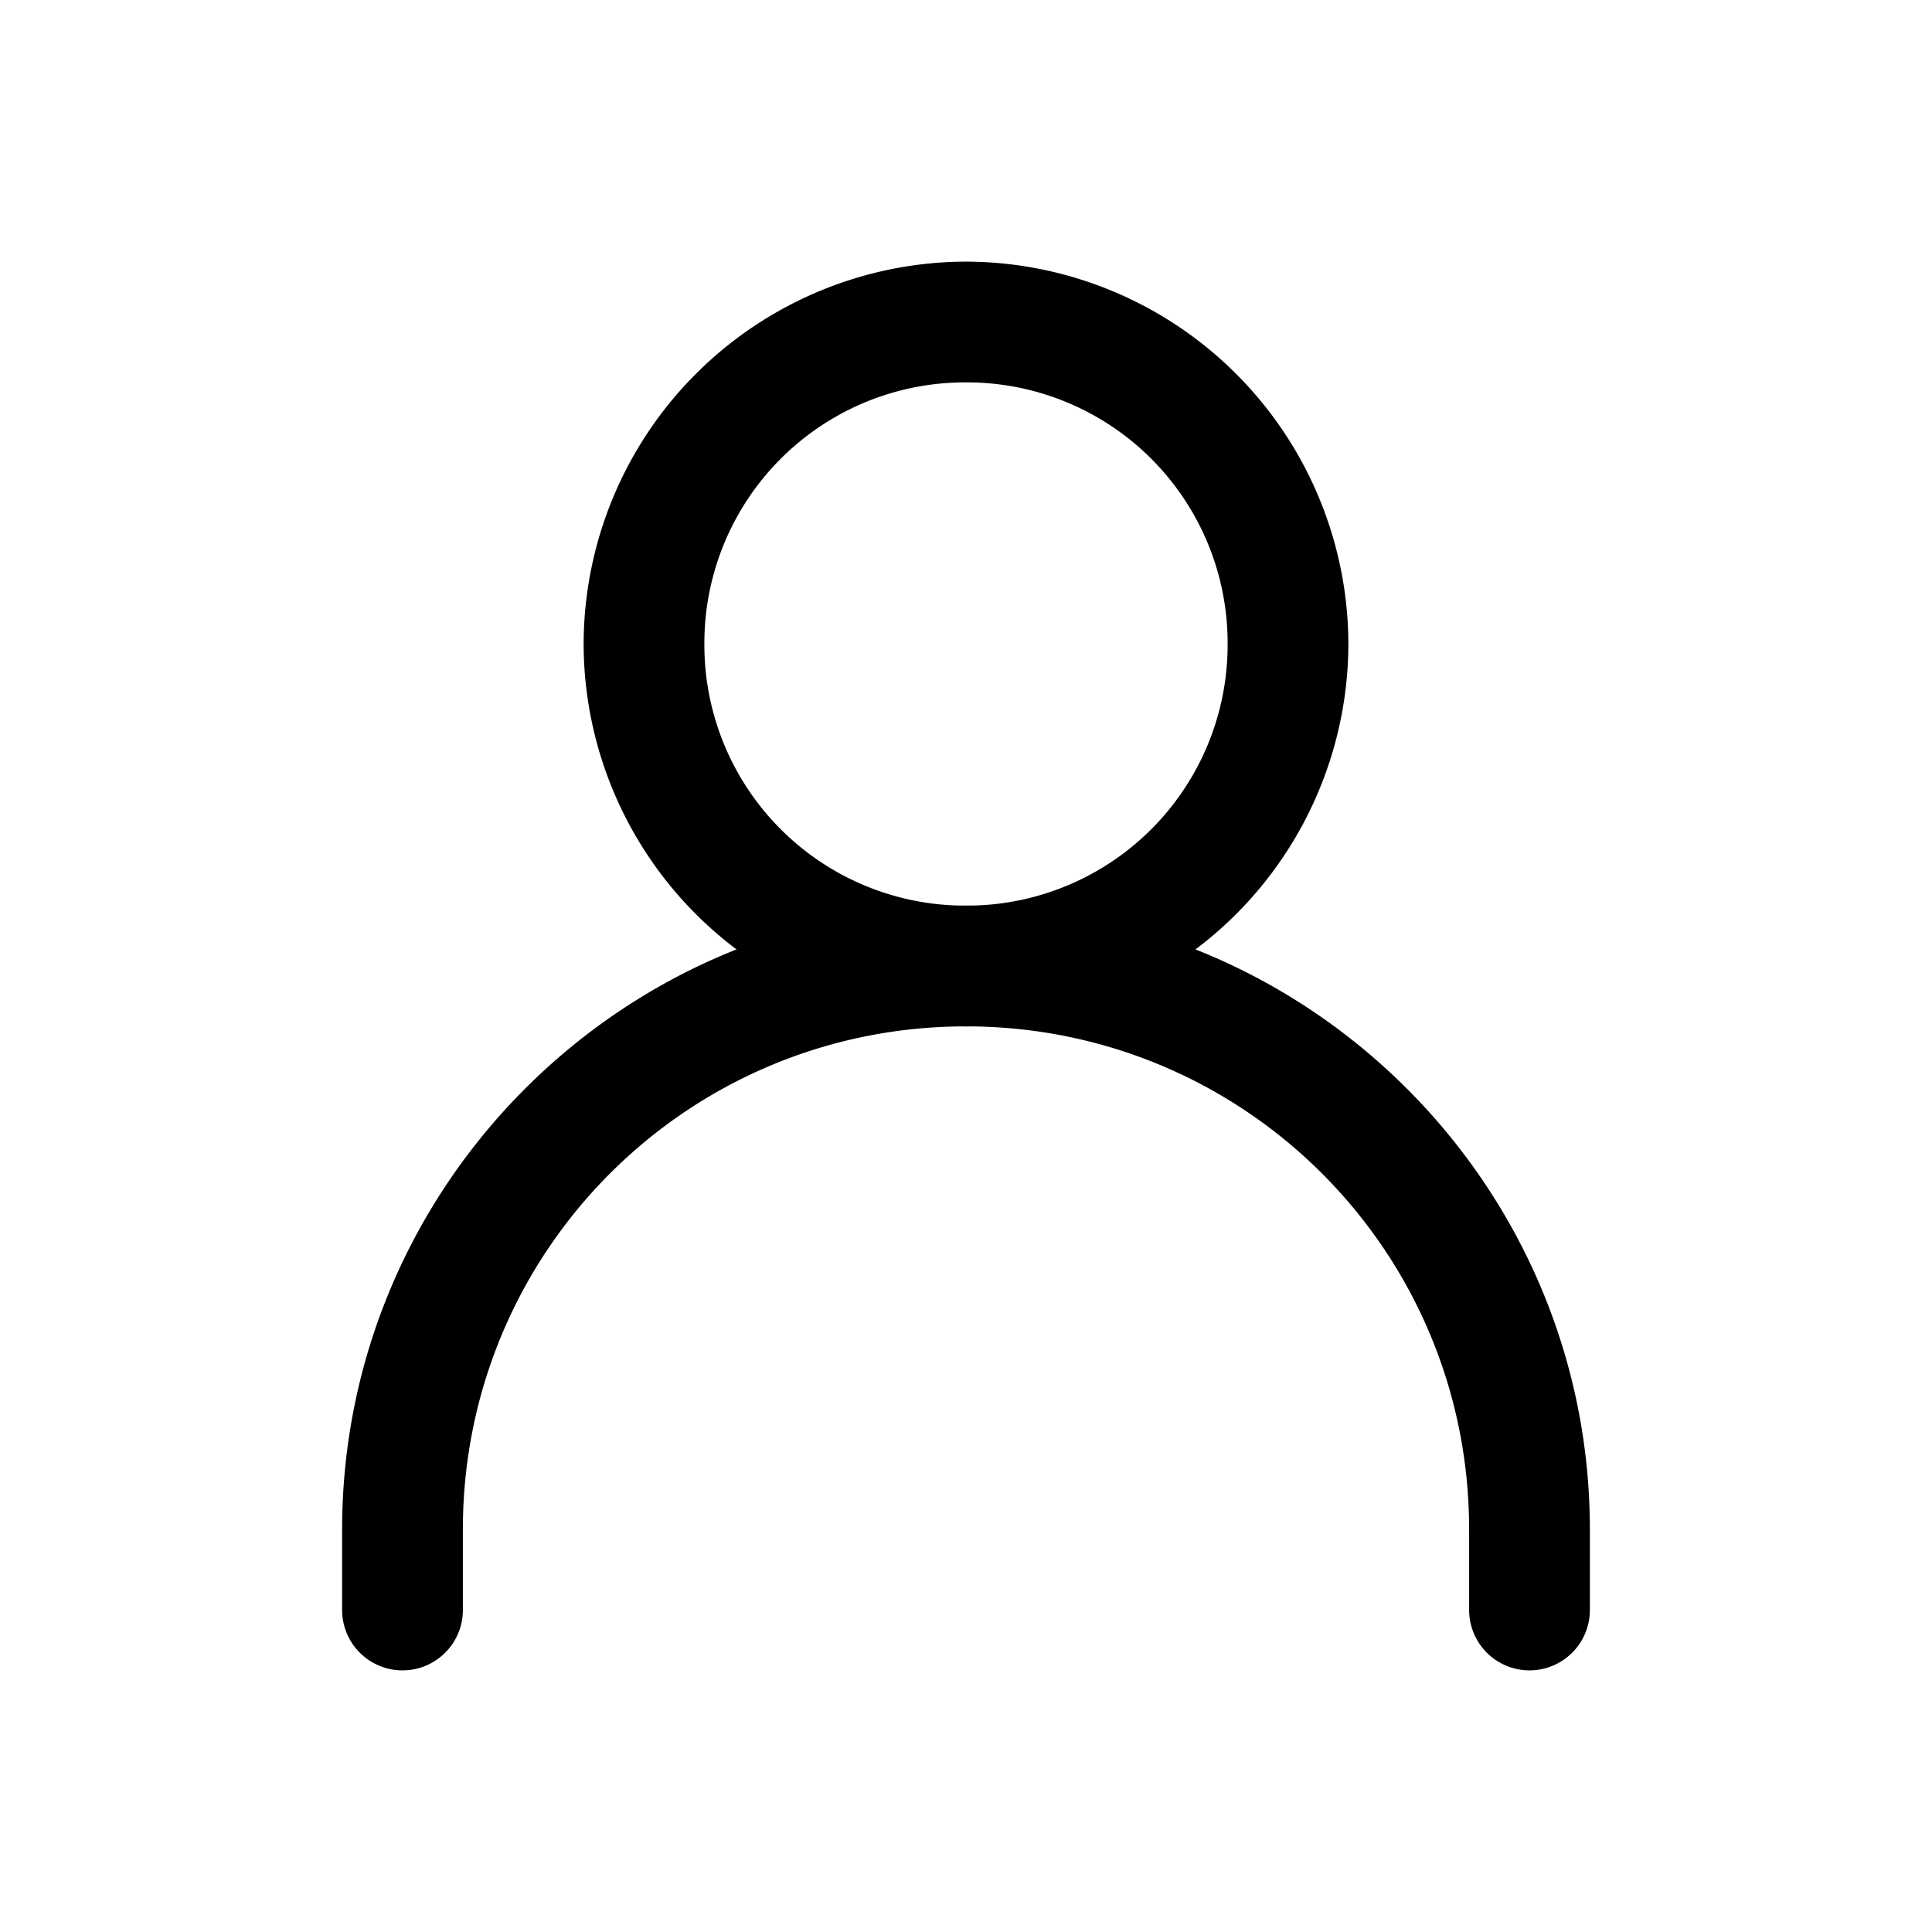 <svg xmlns="http://www.w3.org/2000/svg" width="24" height="24" fill="none" stroke-width="1.5" viewBox="0 0 24 24">
    <path d="M12 11.25c-4.271 0-7.75 3.479-7.75 7.75v1a.75.75 0 0 0 .75.75.75.75 0 0 0 .75-.75v-1c0-3.46 2.79-6.25 6.25-6.25s6.25 2.79 6.25 6.25v1a.75.75 0 0 0 .75.75.75.75 0 0 0 .75-.75v-1c0-4.271-3.479-7.75-7.75-7.75" style="color:#000;fill:currentColor;stroke-linecap:round;stroke-linejoin:round;-inkscape-stroke:none"/>
    <path d="M12 3.25A4.761 4.761 0 0 0 7.25 8 4.761 4.761 0 0 0 12 12.75 4.761 4.761 0 0 0 16.75 8 4.761 4.761 0 0 0 12 3.25m0 1.5A3.239 3.239 0 0 1 15.25 8 3.239 3.239 0 0 1 12 11.25 3.239 3.239 0 0 1 8.75 8 3.239 3.239 0 0 1 12 4.75" style="color:#000;fill:currentColor;stroke-linecap:round;stroke-linejoin:round;-inkscape-stroke:none"/>
</svg>

